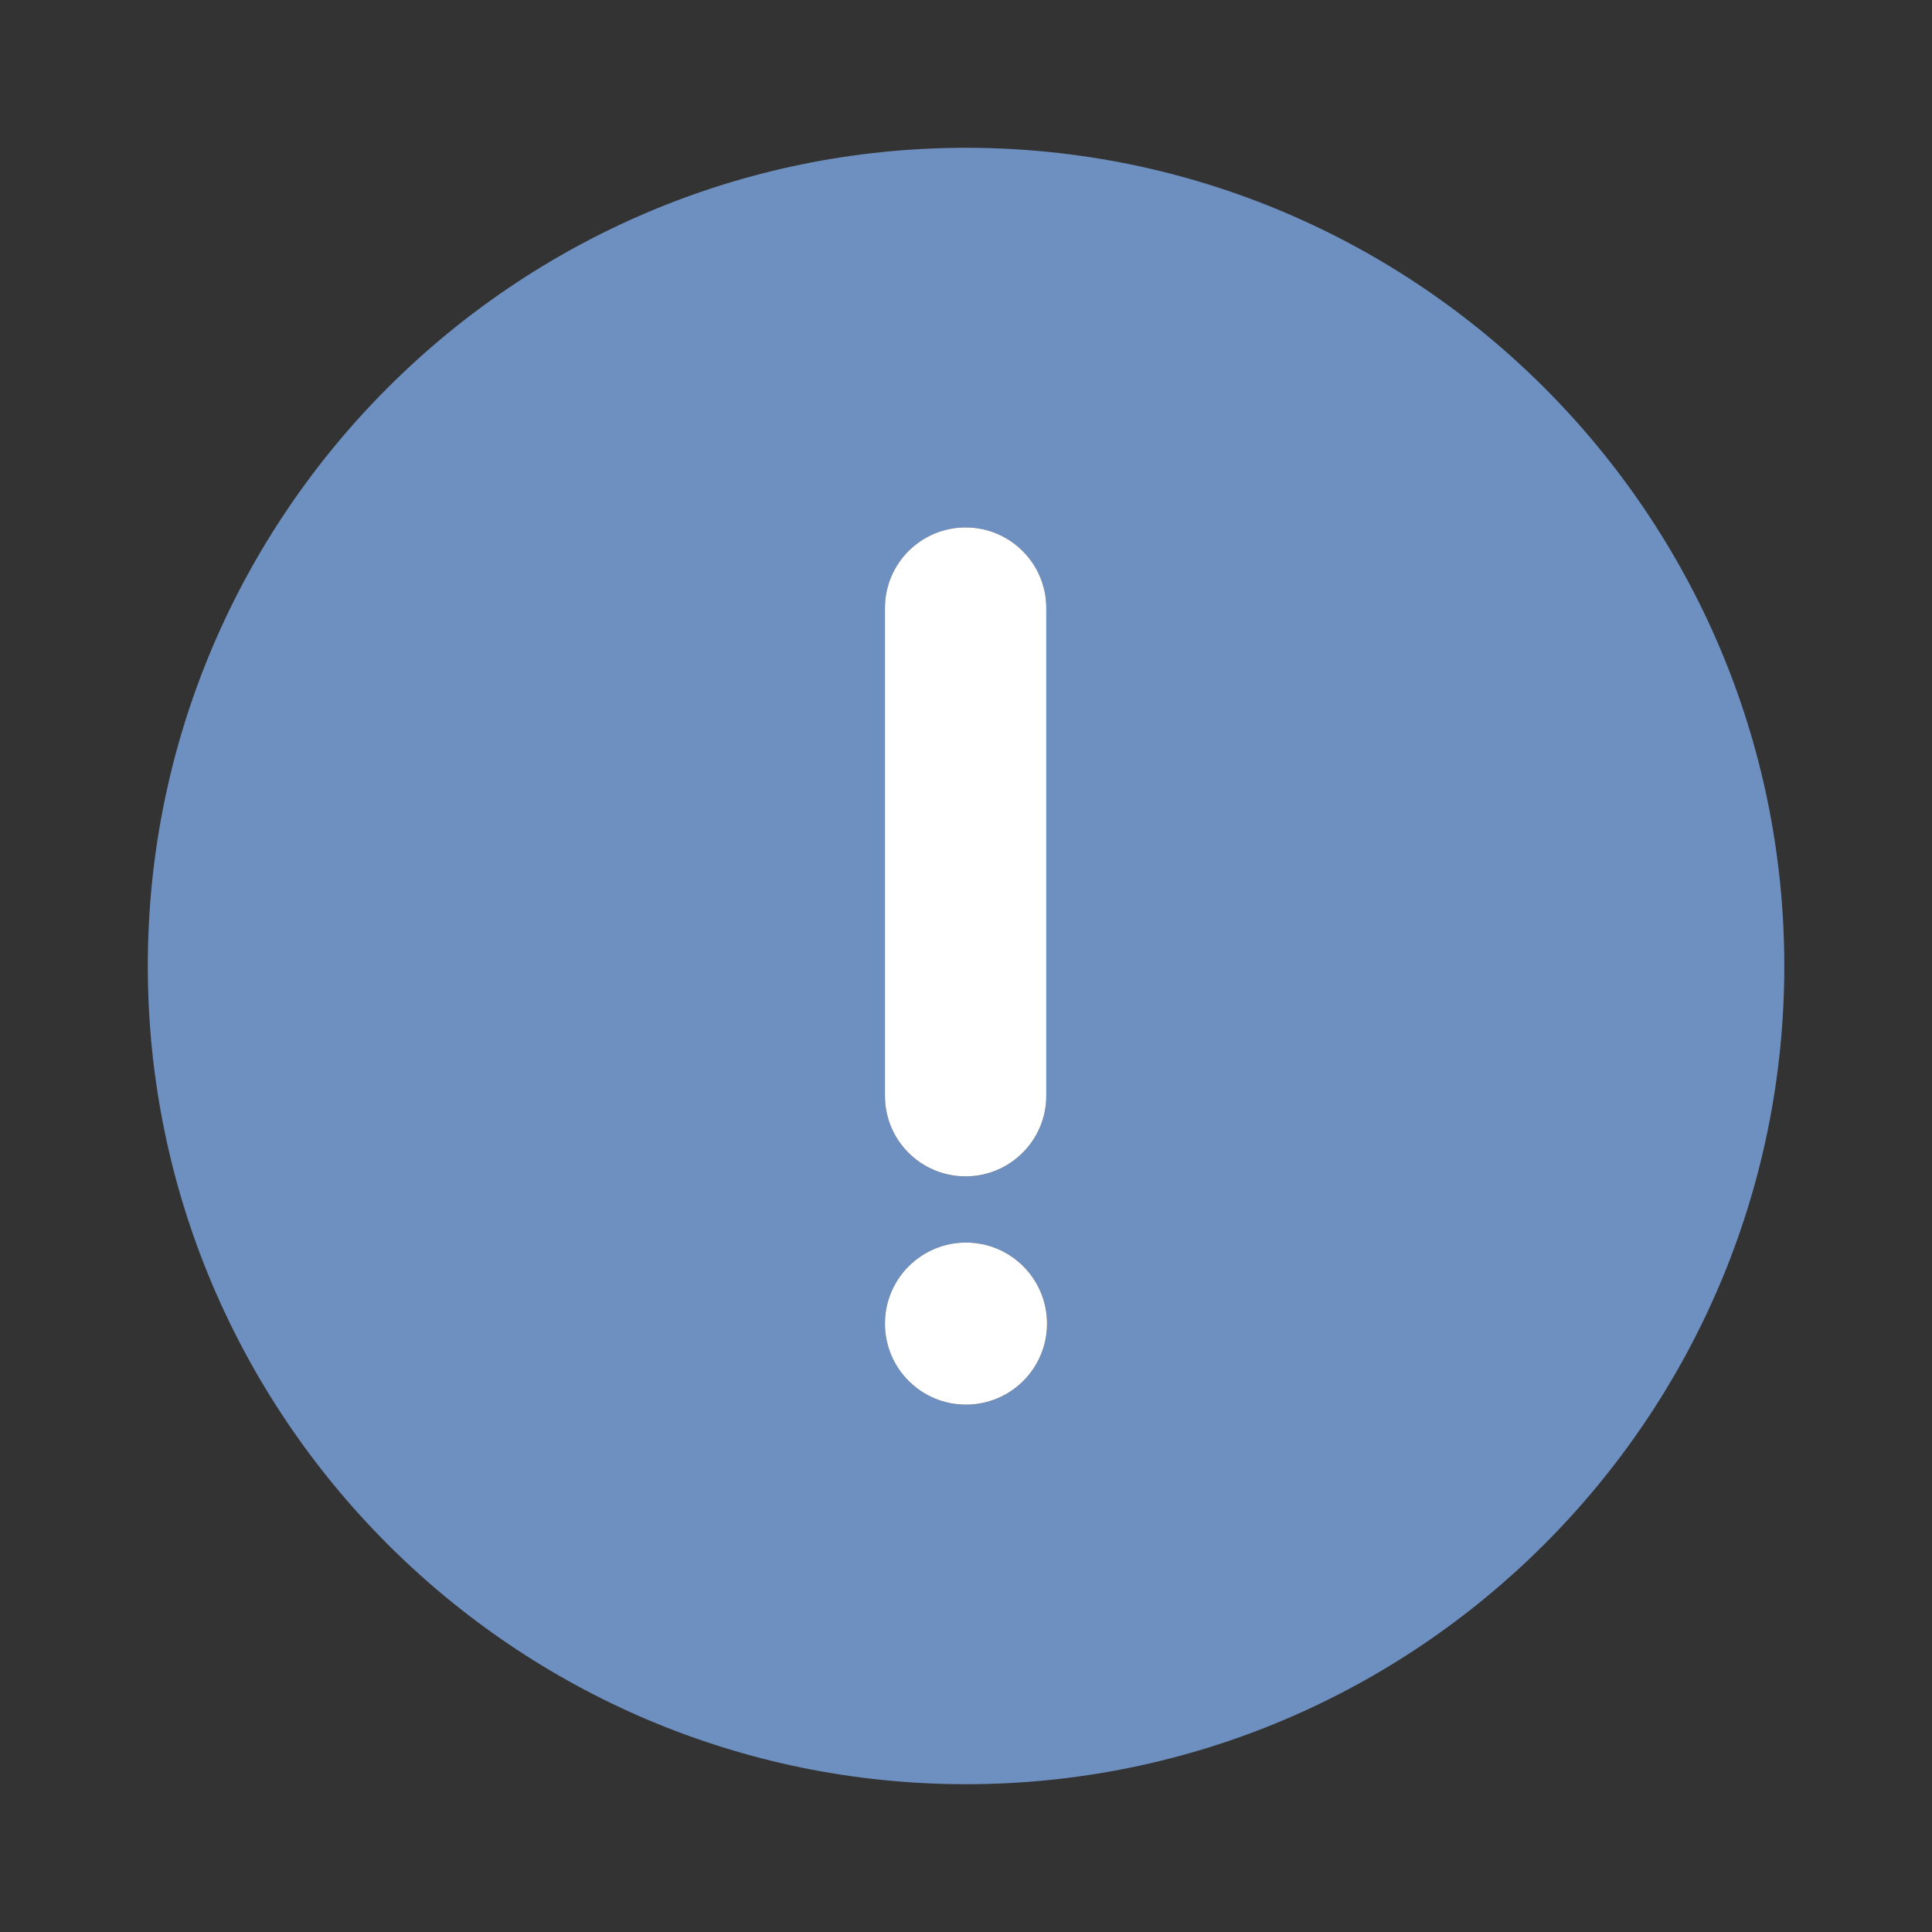 <?xml version="1.0" encoding="utf-8"?>
<!-- Generator: Adobe Illustrator 16.0.0, SVG Export Plug-In . SVG Version: 6.00 Build 0)  -->
<!DOCTYPE svg PUBLIC "-//W3C//DTD SVG 1.1//EN" "http://www.w3.org/Graphics/SVG/1.1/DTD/svg11.dtd">
<svg version="1.1" id="Layer_1" xmlns="http://www.w3.org/2000/svg" xmlns:xlink="http://www.w3.org/1999/xlink" x="0px" y="0px"
	 width="20px" height="20px" viewBox="0 0 20 20" enable-background="new 0 0 20 20" xml:space="preserve">
<rect x="0" y="0" width="20" height="20" fill="#333333" stroke="none"/>
<g>
	<path fill="#6E90C1" d="M10,1.53c-4.67,0-8.47,3.8-8.47,8.47c0,4.671,3.799,8.47,8.47,8.47c4.67,0,8.471-3.799,8.471-8.47
		C18.471,5.33,14.67,1.53,10,1.53z M9.161,6.294c0-0.461,0.374-0.834,0.835-0.834c0.46,0,0.835,0.373,0.835,0.834v5.05
		c0,0.462-0.375,0.835-0.835,0.835c-0.461,0-0.835-0.373-0.835-0.835V6.294z M10,14.542c-0.462,0-0.839-0.377-0.839-0.84
		c0-0.464,0.376-0.839,0.839-0.839c0.463,0,0.84,0.375,0.84,0.839C10.84,14.165,10.463,14.542,10,14.542z"/>
</g>
<path fill="#FFFFFF" d="M9.996,12.178c0.46,0,0.835-0.373,0.835-0.834v-5.05c0-0.461-0.375-0.834-0.835-0.834
	c-0.461,0-0.835,0.373-0.835,0.834v5.05C9.161,11.805,9.534,12.178,9.996,12.178z"/>
<circle fill="#FFFFFF" cx="10" cy="13.702" r="0.839"/>
</svg>
